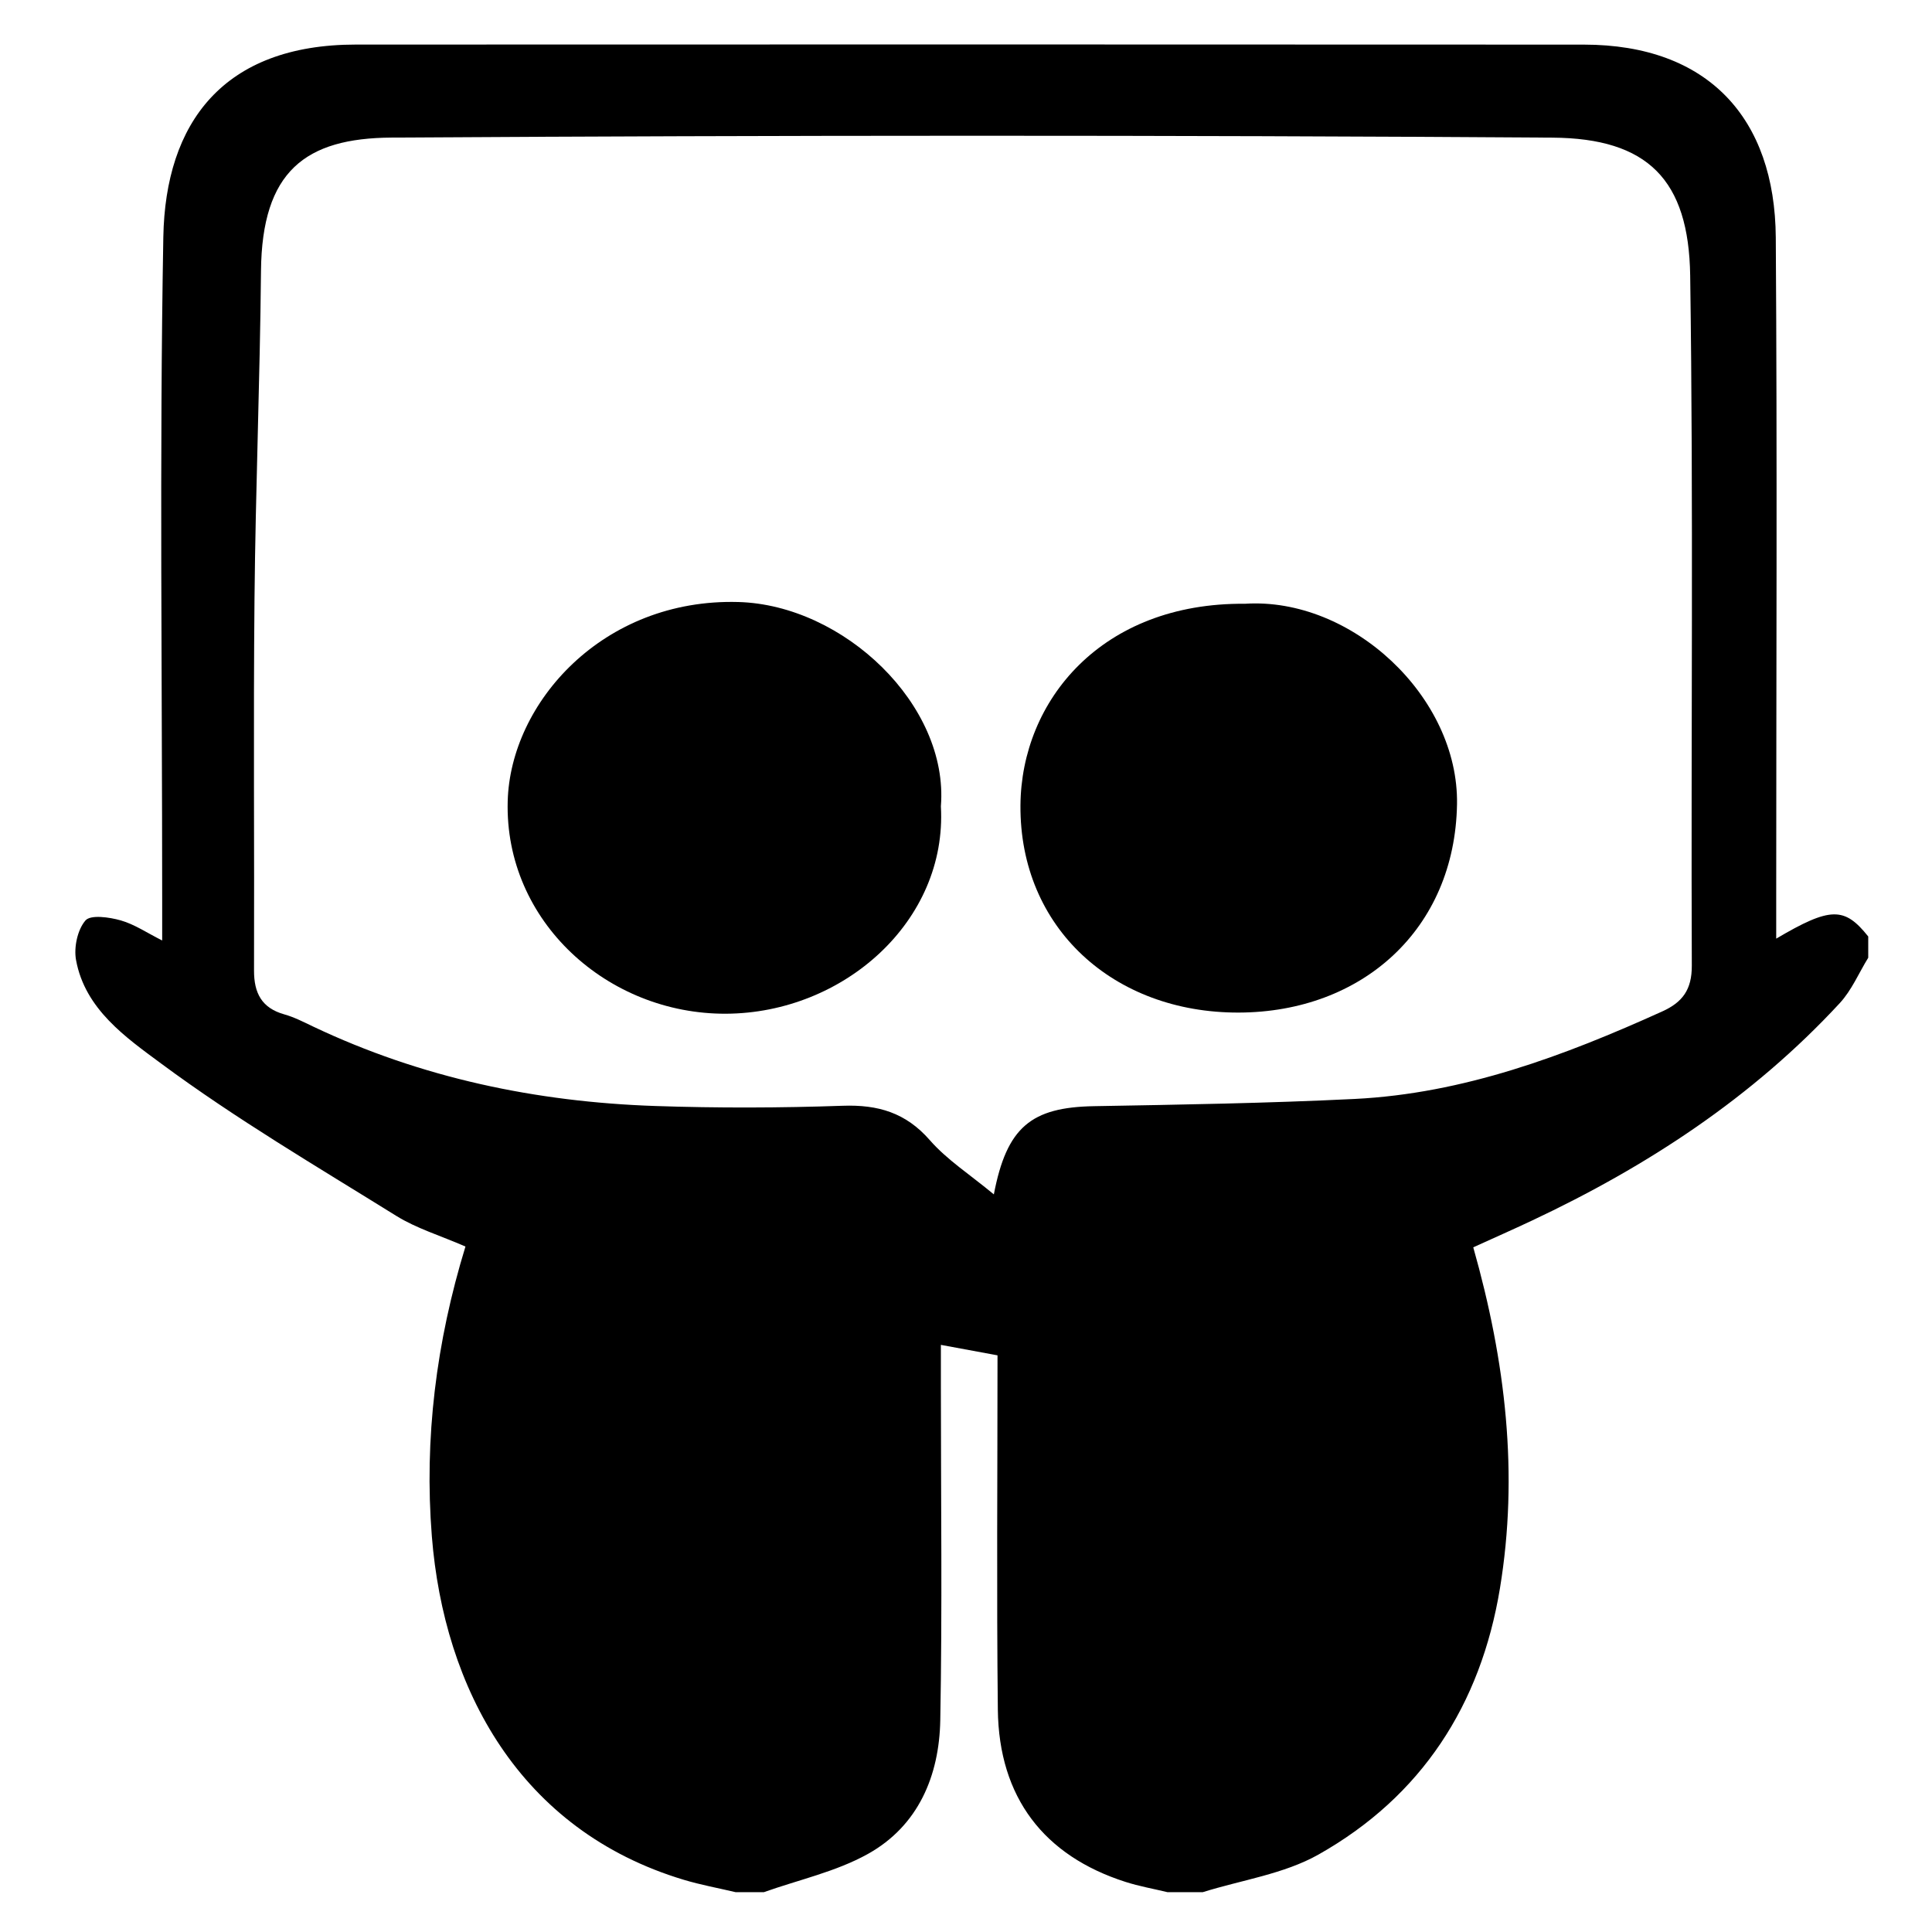 <?xml version="1.0" encoding="UTF-8" standalone="no"?>
<!DOCTYPE svg PUBLIC "-//W3C//DTD SVG 1.1//EN" "http://www.w3.org/Graphics/SVG/1.1/DTD/svg11.dtd">
<svg width="100%" height="100%" viewBox="0 0 500 500" version="1.1" xmlns="http://www.w3.org/2000/svg" xmlns:xlink="http://www.w3.org/1999/xlink" xml:space="preserve" xmlns:serif="http://www.serif.com/" style="fill-rule:evenodd;clip-rule:evenodd;stroke-linejoin:round;stroke-miterlimit:2;">
    <g id="BT8Pdd.tif">
        <path d="M311.286,489.689L302.126,489.689C298.507,488.816 294.815,488.167 291.278,487.034C270.257,480.308 258.495,465.267 258.24,442.426C257.902,411.963 258.156,381.494 258.156,350.761C253.15,349.836 248.86,349.043 243.499,348.052L243.499,359.141C243.499,387.825 243.87,416.515 243.342,445.191C243.079,459.562 237.674,472.515 224.617,479.796C216.369,484.395 206.718,486.479 197.698,489.69L190.37,489.69C185.89,488.632 181.342,487.806 176.944,486.484C134.361,473.674 114.888,436.903 111.761,397.594C109.751,372.325 112.887,347.291 120.461,322.599C113.914,319.75 107.787,317.916 102.546,314.661C82.007,301.893 61.073,289.591 41.684,275.23C32.644,268.533 22.008,261.205 19.678,248.455C19.08,245.181 20.047,240.615 22.117,238.218C23.451,236.672 28.288,237.359 31.23,238.193C34.813,239.209 38.053,241.431 41.972,243.396L41.972,232.623C41.972,175.534 41.253,118.436 42.268,61.365C42.794,31.803 57.744,11.542 92.113,11.533C198.044,11.505 303.978,11.481 409.912,11.547C442.092,11.567 459.361,30.623 459.571,61.487C459.958,118.572 459.681,175.662 459.681,232.749L459.681,242.919C473.766,234.612 477.351,234.672 483.498,242.362L483.498,247.858C481.07,251.805 479.211,256.274 476.125,259.613C453.577,284.003 426.326,301.842 396.442,315.898C391.419,318.263 386.338,320.506 381.28,322.806C389.683,352.468 393.059,381.541 388.174,411.117C383.201,441.222 367.899,464.9 341.252,479.94C332.287,485.002 321.334,486.54 311.286,489.689ZM257.208,309.106C260.543,291.654 266.899,286.561 283.136,286.277C305.611,285.883 328.097,285.514 350.543,284.409C378.765,283.016 404.764,273.264 430.202,261.752C435.42,259.39 437.861,256.132 437.838,249.928C437.606,190.394 438.28,130.851 437.419,71.328C437.062,46.549 426.47,35.787 401.766,35.621C301.632,34.945 201.488,34.995 101.351,35.606C79.029,35.742 67.784,44.294 67.544,70.15C67.28,98.429 66.135,126.697 65.864,154.976C65.556,187.03 65.848,219.087 65.742,251.144C65.722,256.984 67.709,260.88 73.607,262.529C76.17,263.246 78.595,264.508 81.018,265.662C109.038,278.966 138.754,285.184 169.566,286.233C185.727,286.782 201.938,286.734 218.099,286.171C227.238,285.853 234.419,287.953 240.64,295.075C245.096,300.179 251.035,303.982 257.208,309.106Z" style="fill-rule:nonzero;"/>
        <path d="M243.5,208.679C245.186,238.346 218.353,262.21 187.884,262.35C157.283,262.492 130.56,238.468 131.392,207.363C132.074,181.888 156.005,154.833 191.076,155.801C218.352,156.555 245.599,182.467 243.5,208.679Z"/>
        <path d="M322.209,156.254C349.775,154.483 377.537,180.319 377.074,208.131C376.536,240.389 352.643,261.948 320.607,262.053C288.184,262.16 263.869,240.101 264.093,208.433C264.286,181.374 285.02,155.925 322.209,156.254Z"/>
    </g>
</svg>
